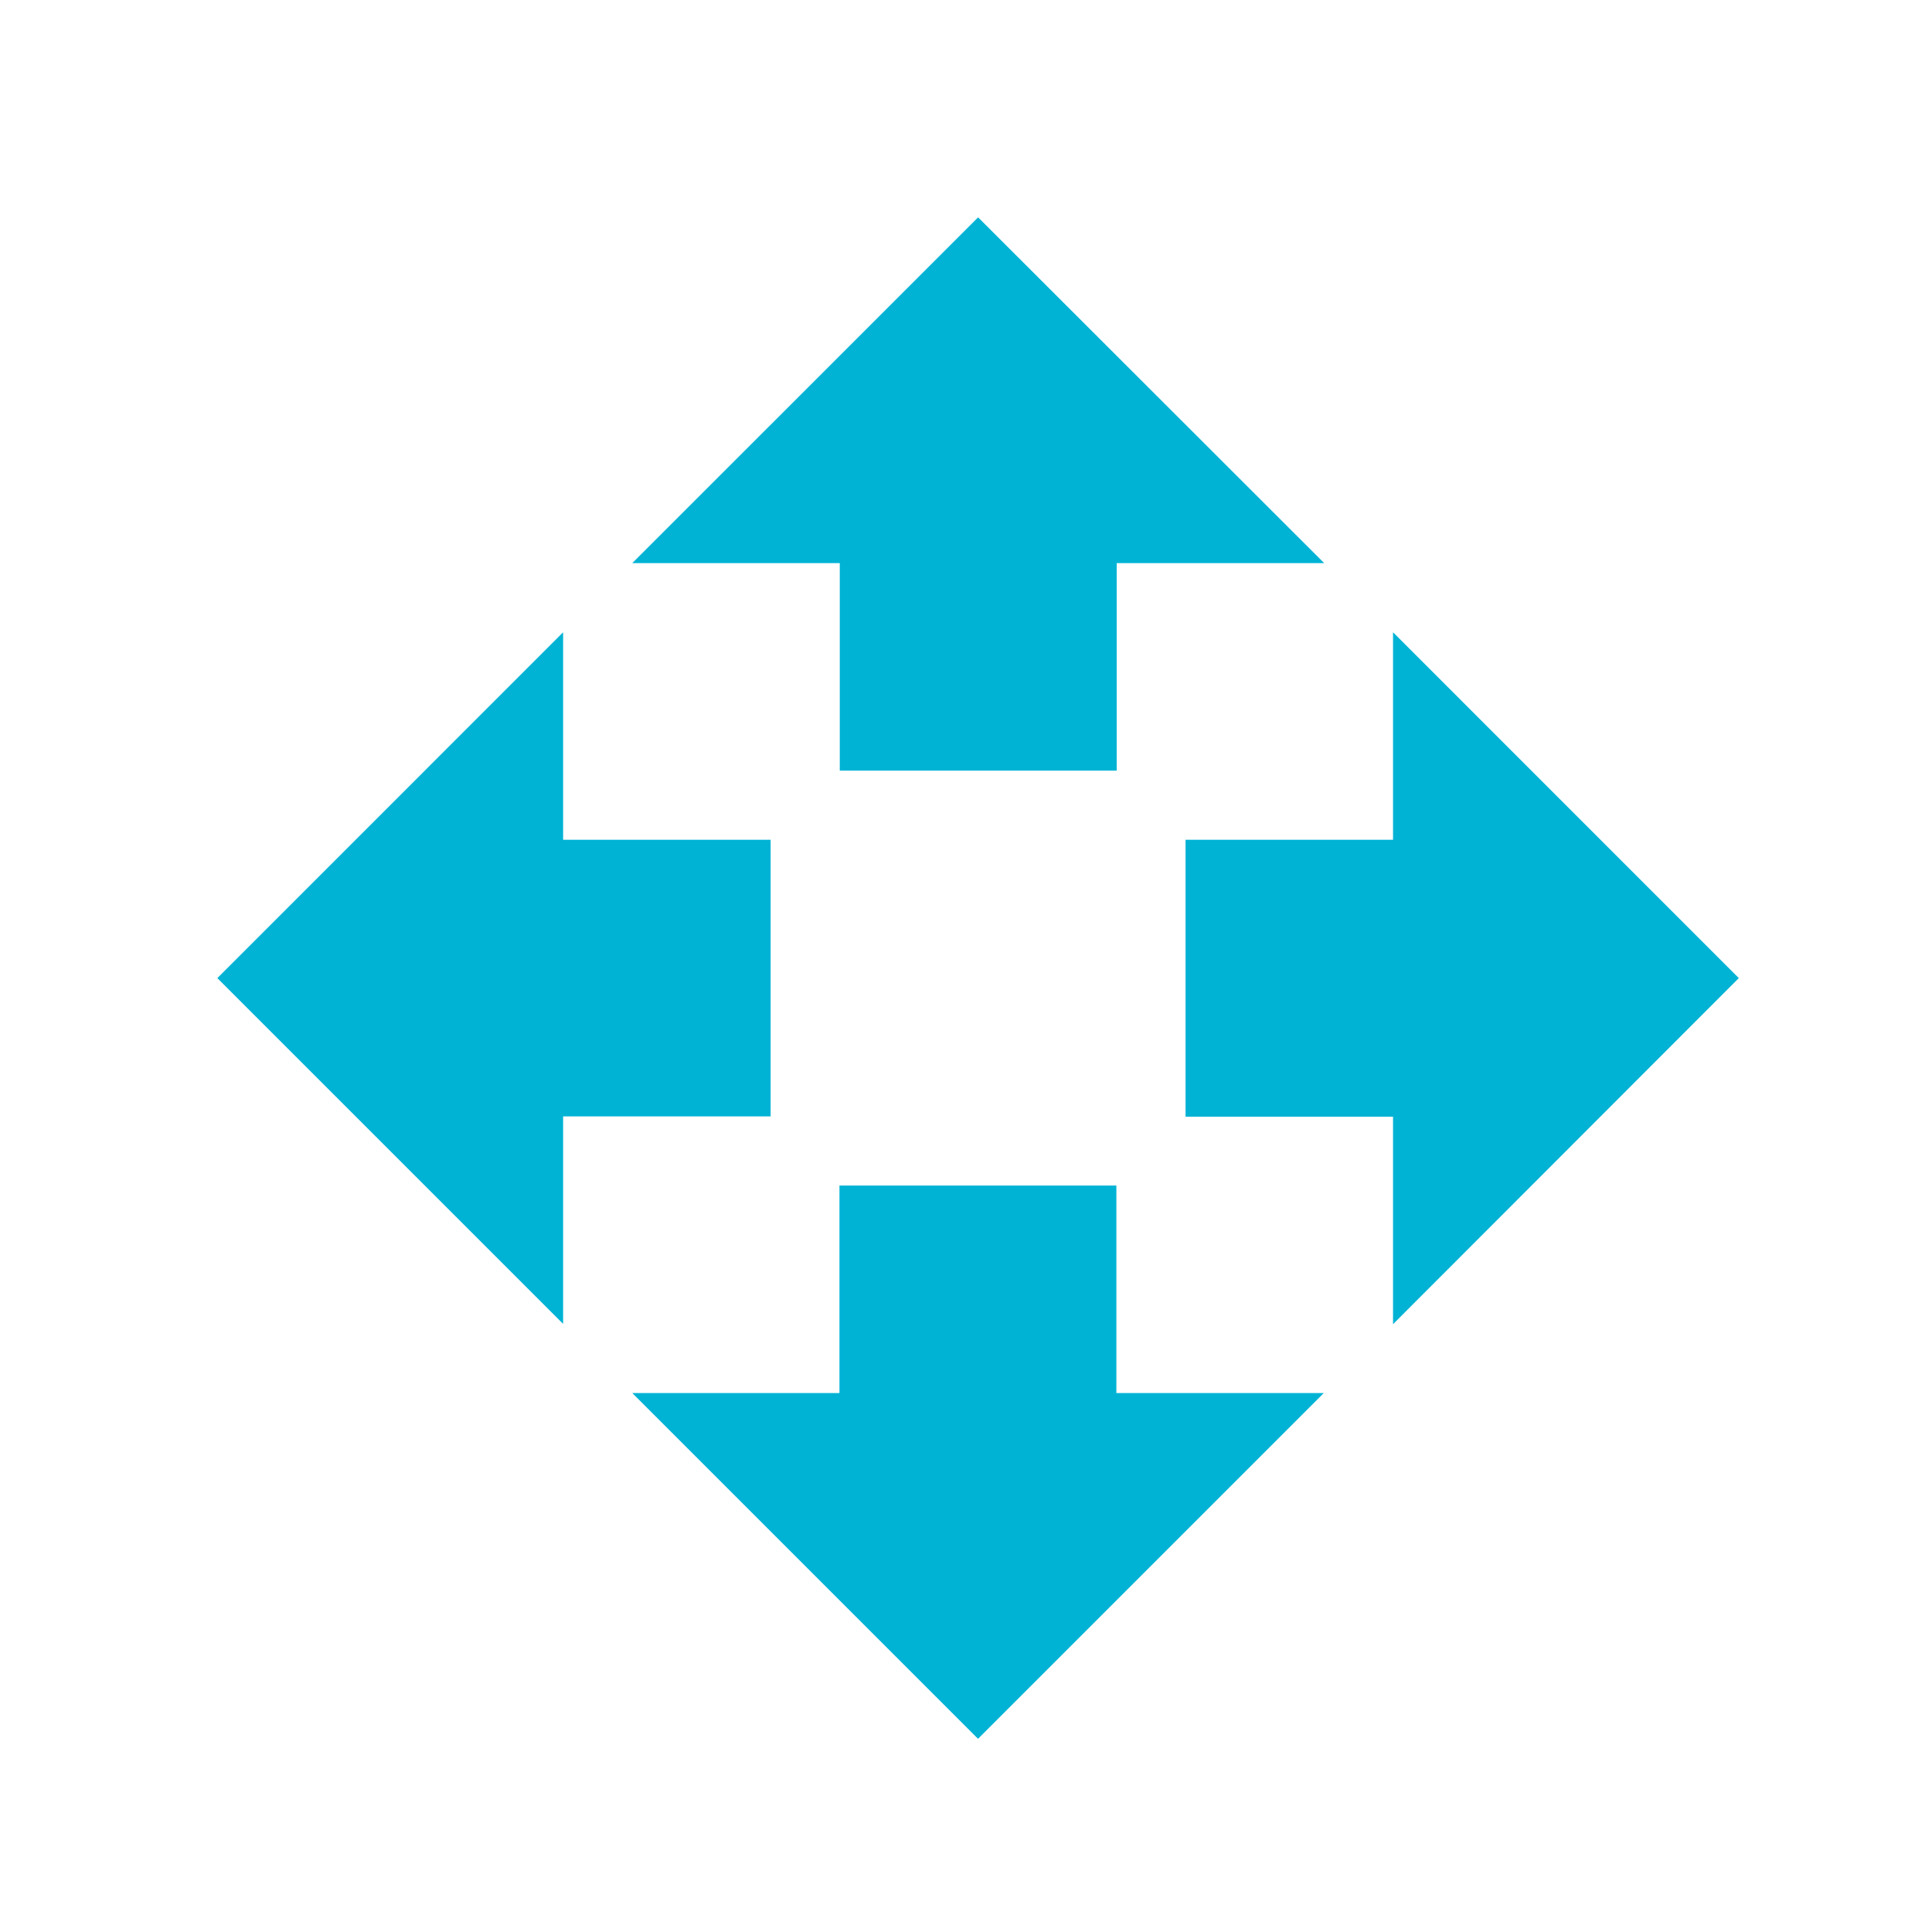<svg id="openwith" xmlns="http://www.w3.org/2000/svg" width="30" height="30" viewBox="0 0 30 30">
  <path id="Path_959" data-name="Path 959" d="M0,0H30V30H0Z" fill="none"/>
  <path id="Path_961" data-name="Path 961" d="M0,0H24.375V24.375H0Z" fill="none"/>
  <path id="Path_960" data-name="Path 960" d="M10.665,9.591h4.3V6.369h3.222L12.813,1,7.443,6.369h3.222ZM9.591,10.665H6.369V7.443L1,12.813l5.369,5.369V14.96H9.591Zm15.034,2.148L19.256,7.443v3.222H16.034v4.3h3.222v3.222ZM14.96,16.034h-4.3v3.222H7.443l5.369,5.369,5.369-5.369H14.96Z" transform="translate(2.375 2.375)" fill="#00b3d5"/>
</svg>
